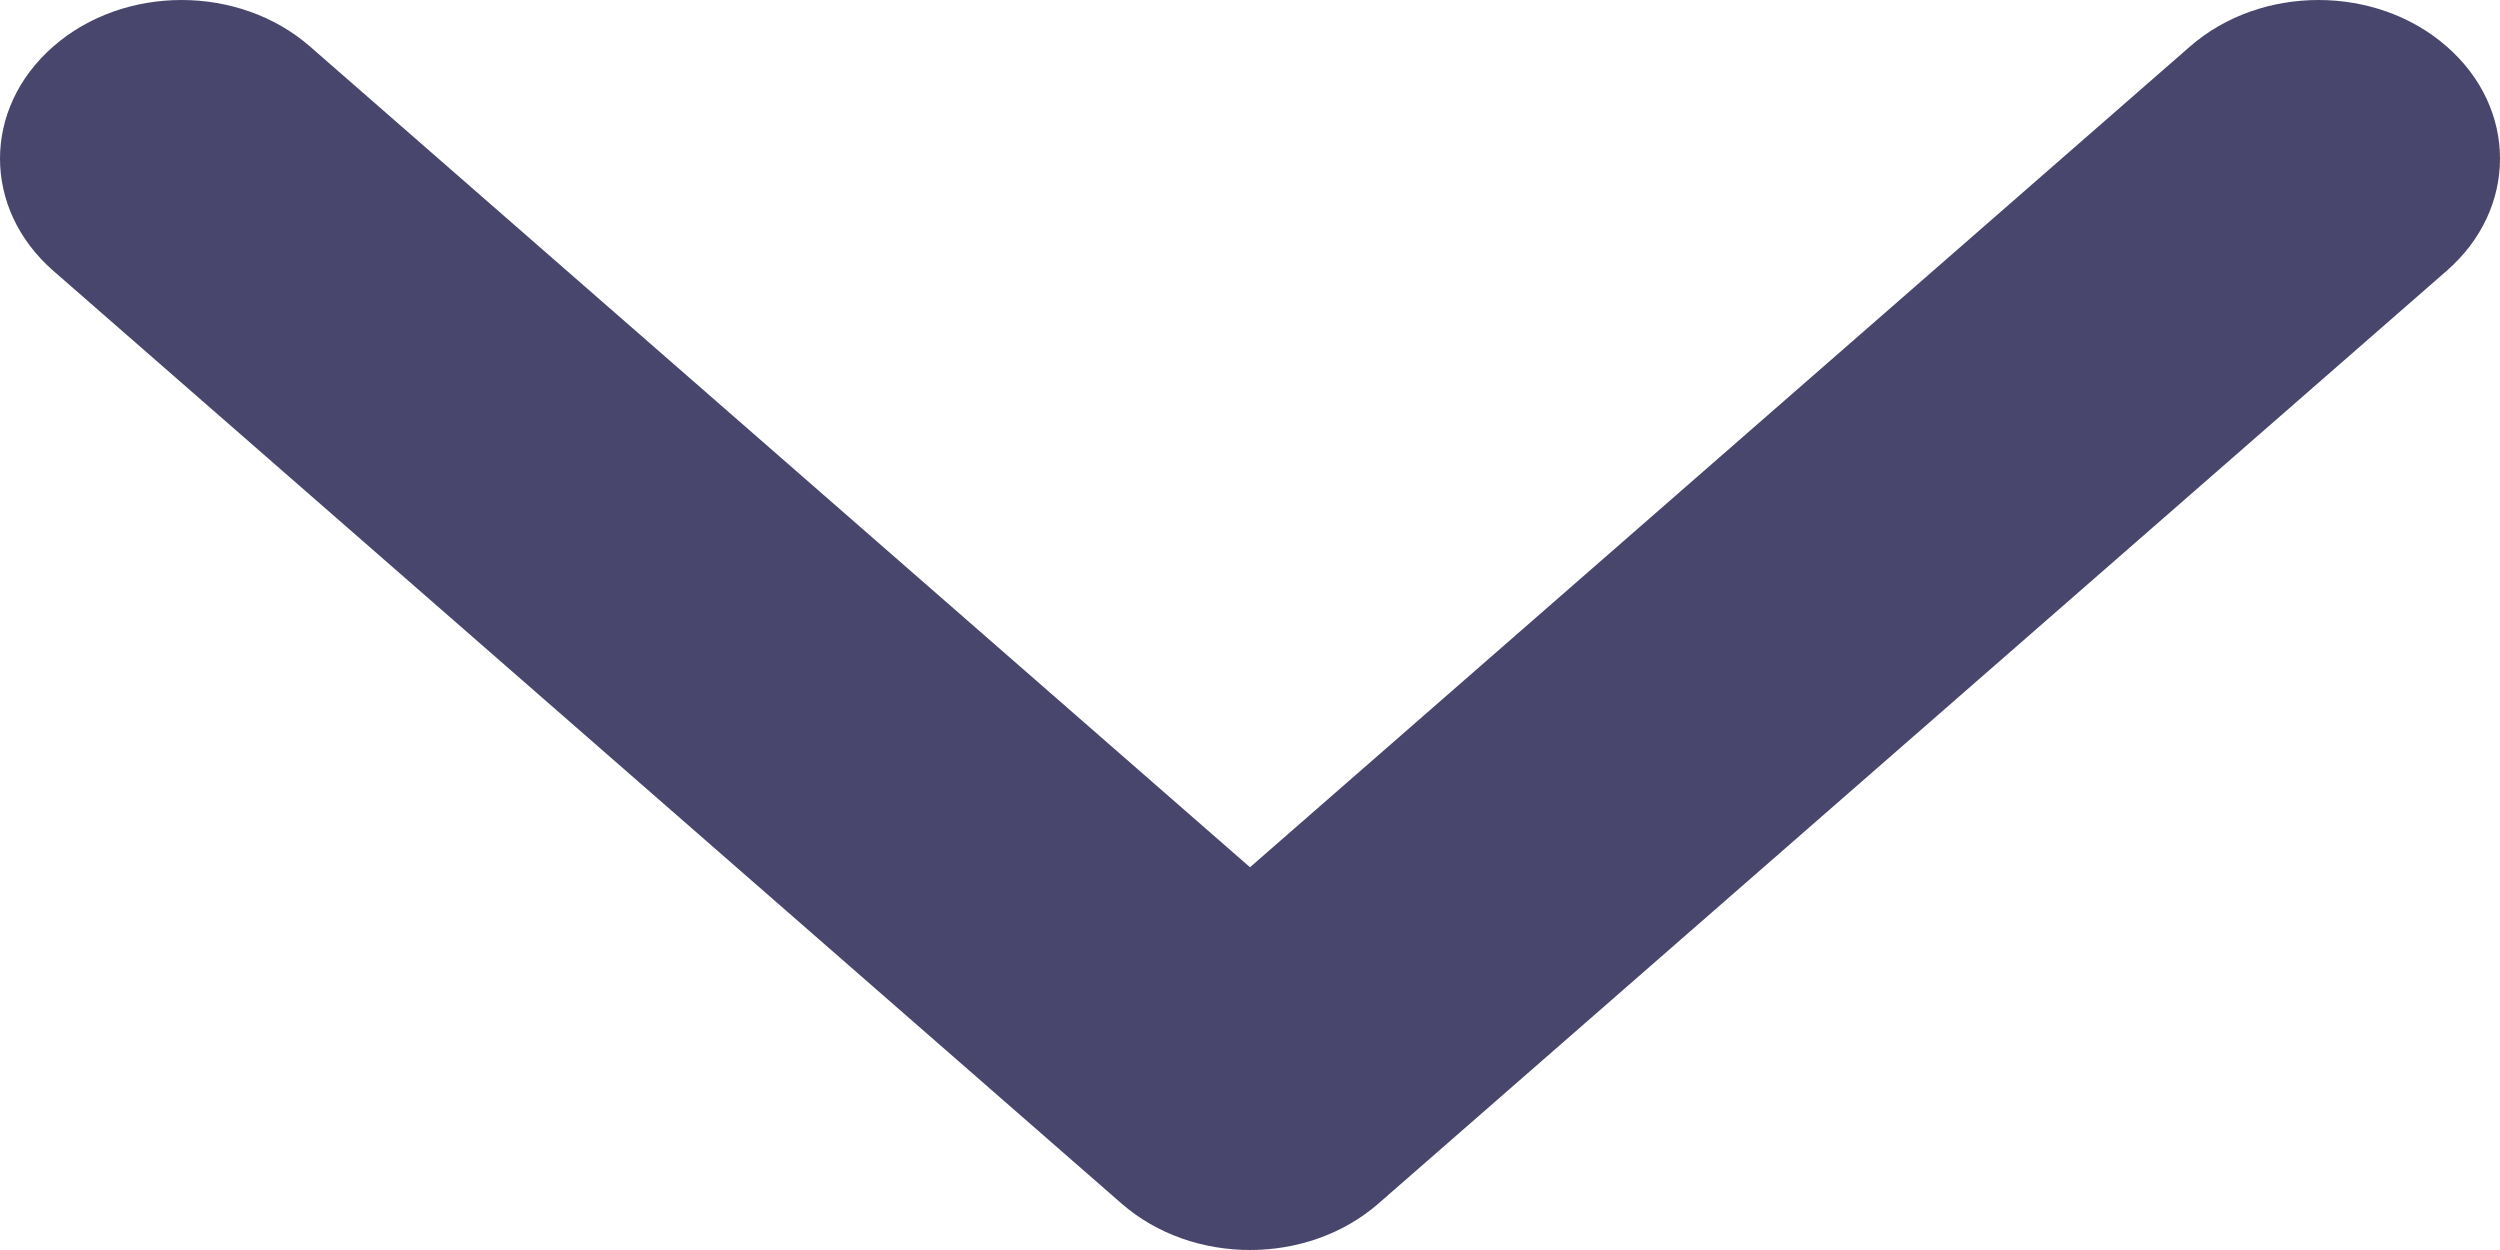 <svg width="10" height="5" viewBox="0 0 10 5" fill="none" xmlns="http://www.w3.org/2000/svg">
<path fill-rule="evenodd" clip-rule="evenodd" d="M0.213 0.186C0.496 -0.062 0.956 -0.062 1.24 0.186L5 3.469L8.76 0.186C9.044 -0.062 9.504 -0.062 9.787 0.186C10.071 0.434 10.071 0.835 9.787 1.083L5.514 4.814C5.23 5.062 4.77 5.062 4.486 4.814L0.213 1.083C-0.071 0.835 -0.071 0.434 0.213 0.186Z" fill="#48466D"/>
</svg>
